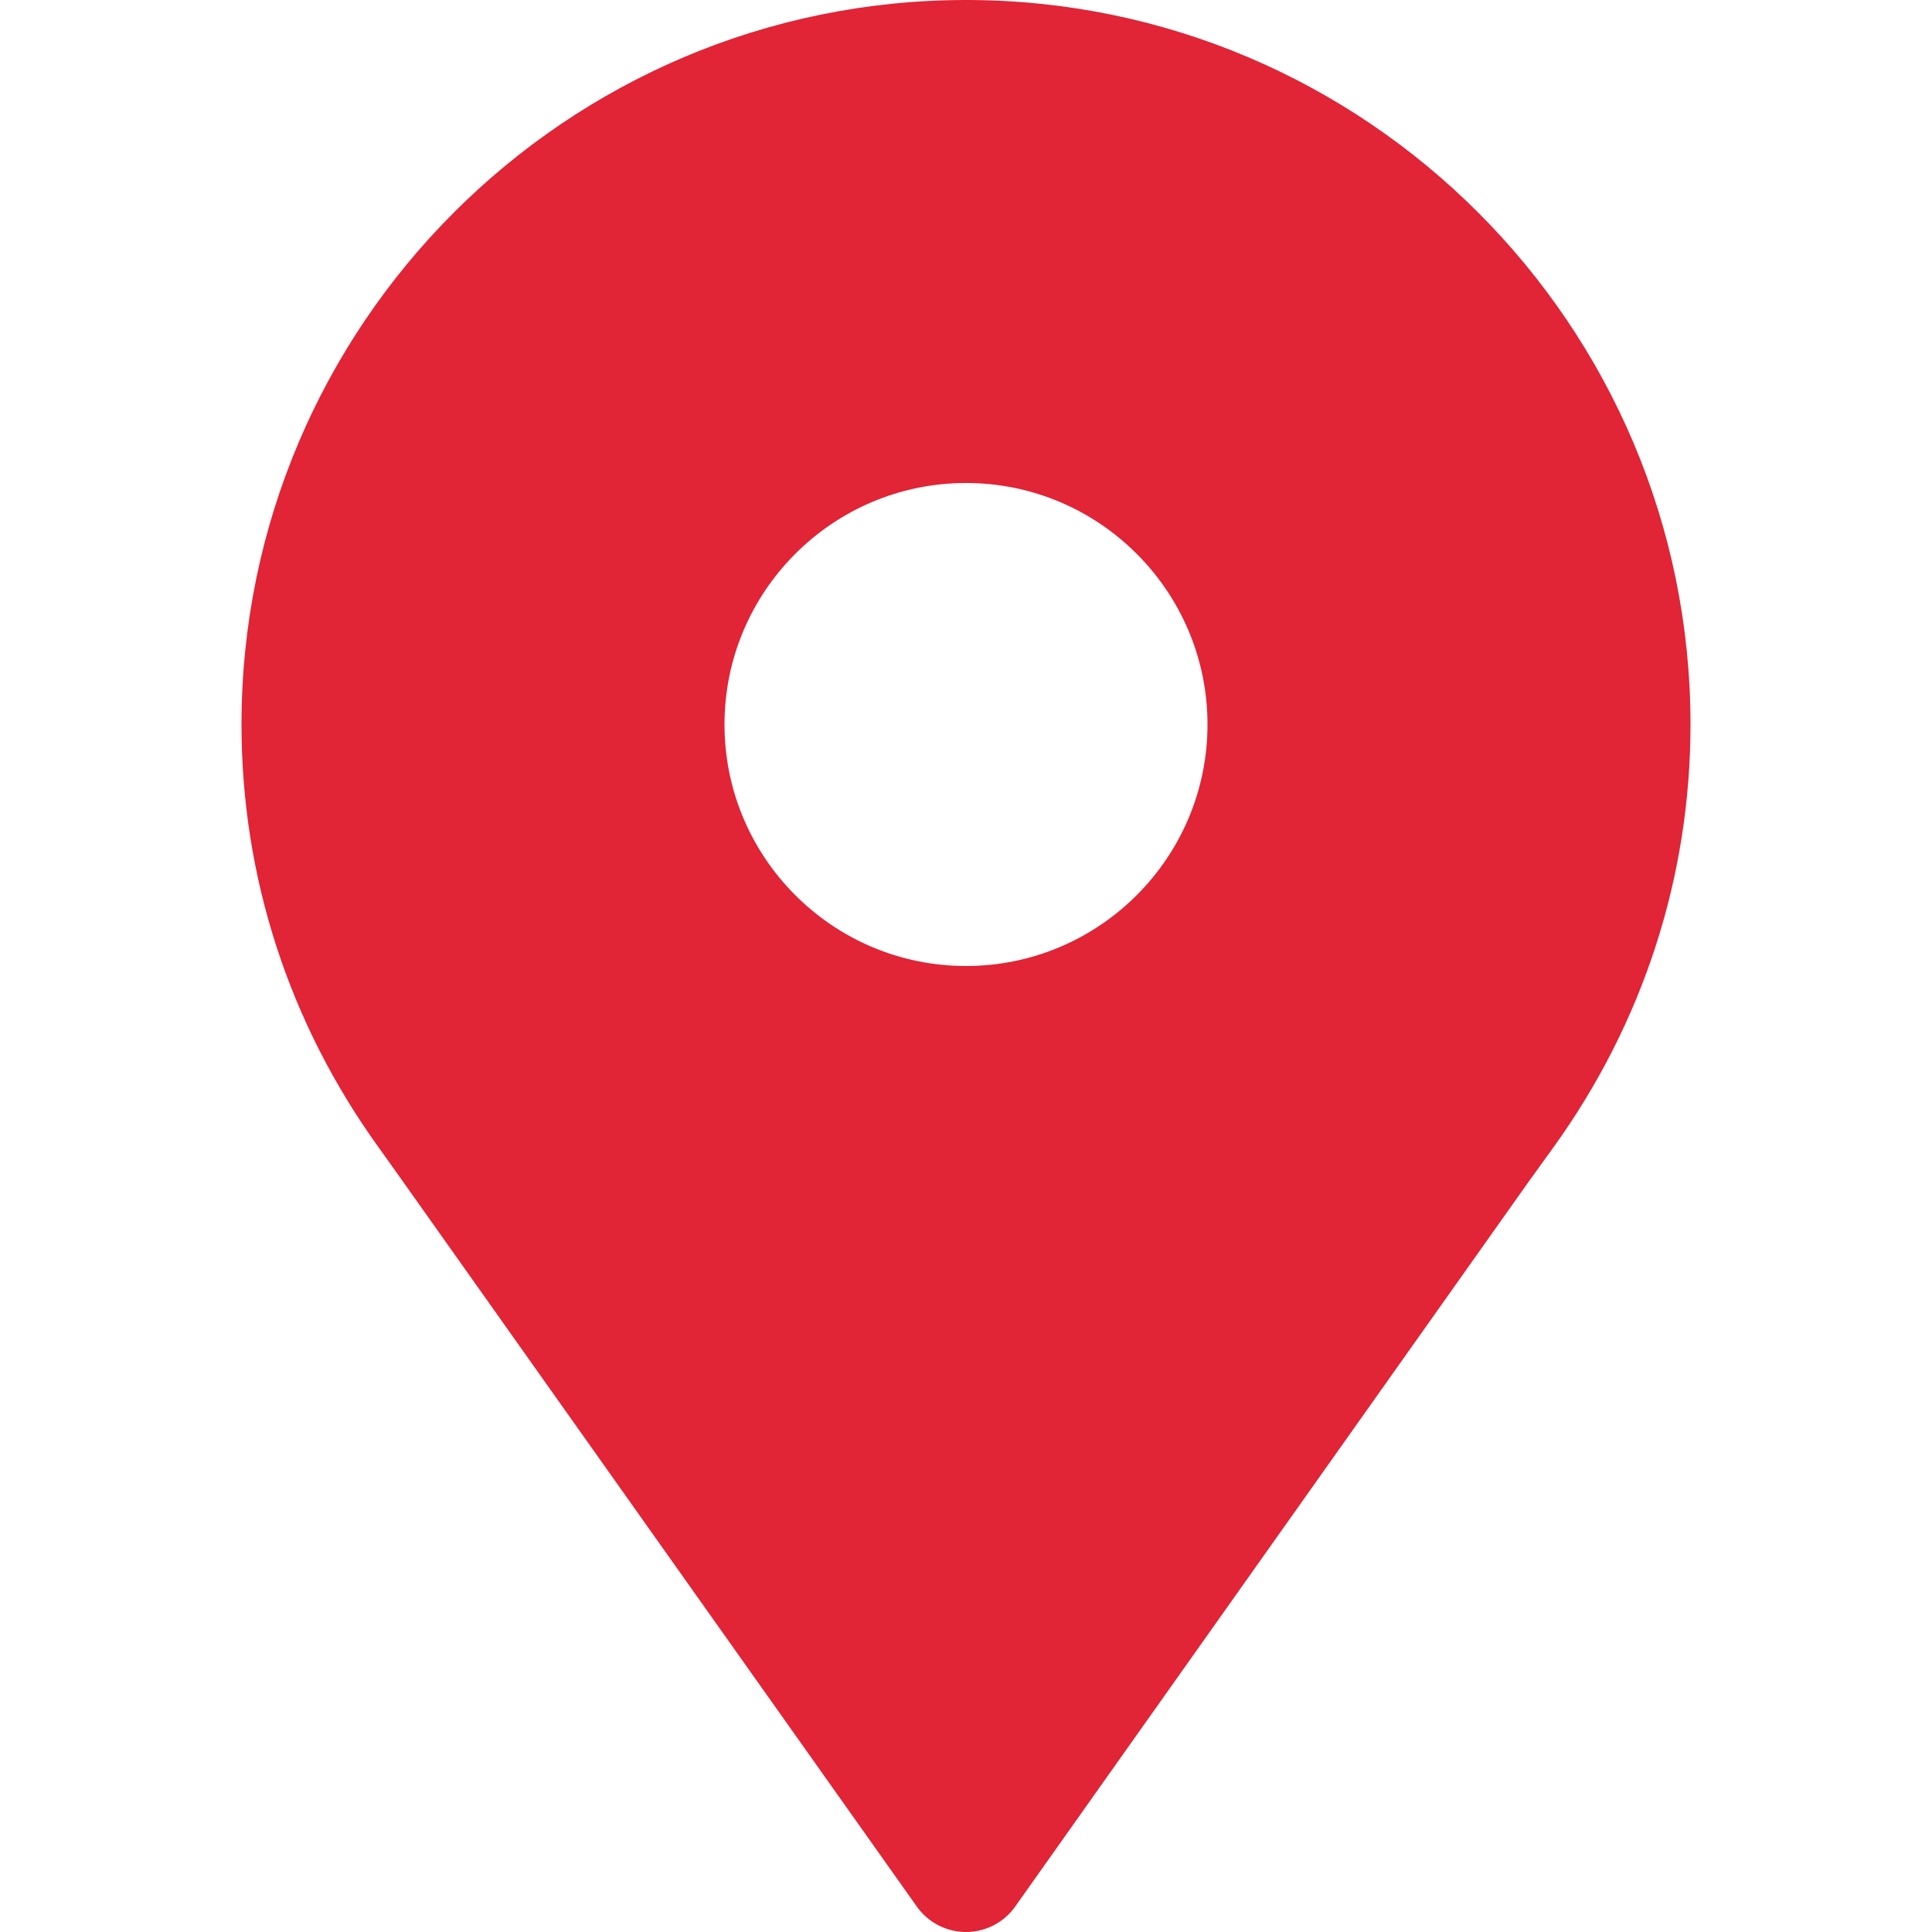 <?xml version="1.0" encoding="iso-8859-1"?>
<!-- Generator: Adobe Illustrator 16.0.0, SVG Export Plug-In . SVG Version: 6.00 Build 0)  -->
<!DOCTYPE svg PUBLIC "-//W3C//DTD SVG 1.1//EN" "http://www.w3.org/Graphics/SVG/1.1/DTD/svg11.dtd">
<svg xmlns="http://www.w3.org/2000/svg" xmlns:xlink="http://www.w3.org/1999/xlink" version="1.1" id="Capa_1" x="0px" y="0px" width="512px" height="512px" viewBox="0 0 896 896" style="enable-background:new 0 0 896 896;" xml:space="preserve">
<g>
	<path d="M448,0C262.719,0,112,150.719,112,336c0,70.587,21.958,138.304,63.424,195.891l8.818,12.359l241.363,340.54   C430.896,891.844,439.209,896,448,896c8.789,0,17.103-4.156,22.394-11.21L708.75,548.297L720.51,532   C762.043,474.304,784,406.587,784,336C784,150.719,633.281,0,448,0z M448,448c-61.771,0-112-50.23-112-112   c0-61.77,50.229-112,112-112c61.769,0,112,50.23,112,112C560,397.77,509.77,448,448,448z" fill="#e12436"/>
</g>
<g>
</g>
<g>
</g>
<g>
</g>
<g>
</g>
<g>
</g>
<g>
</g>
<g>
</g>
<g>
</g>
<g>
</g>
<g>
</g>
<g>
</g>
<g>
</g>
<g>
</g>
<g>
</g>
<g>
</g>
</svg>
